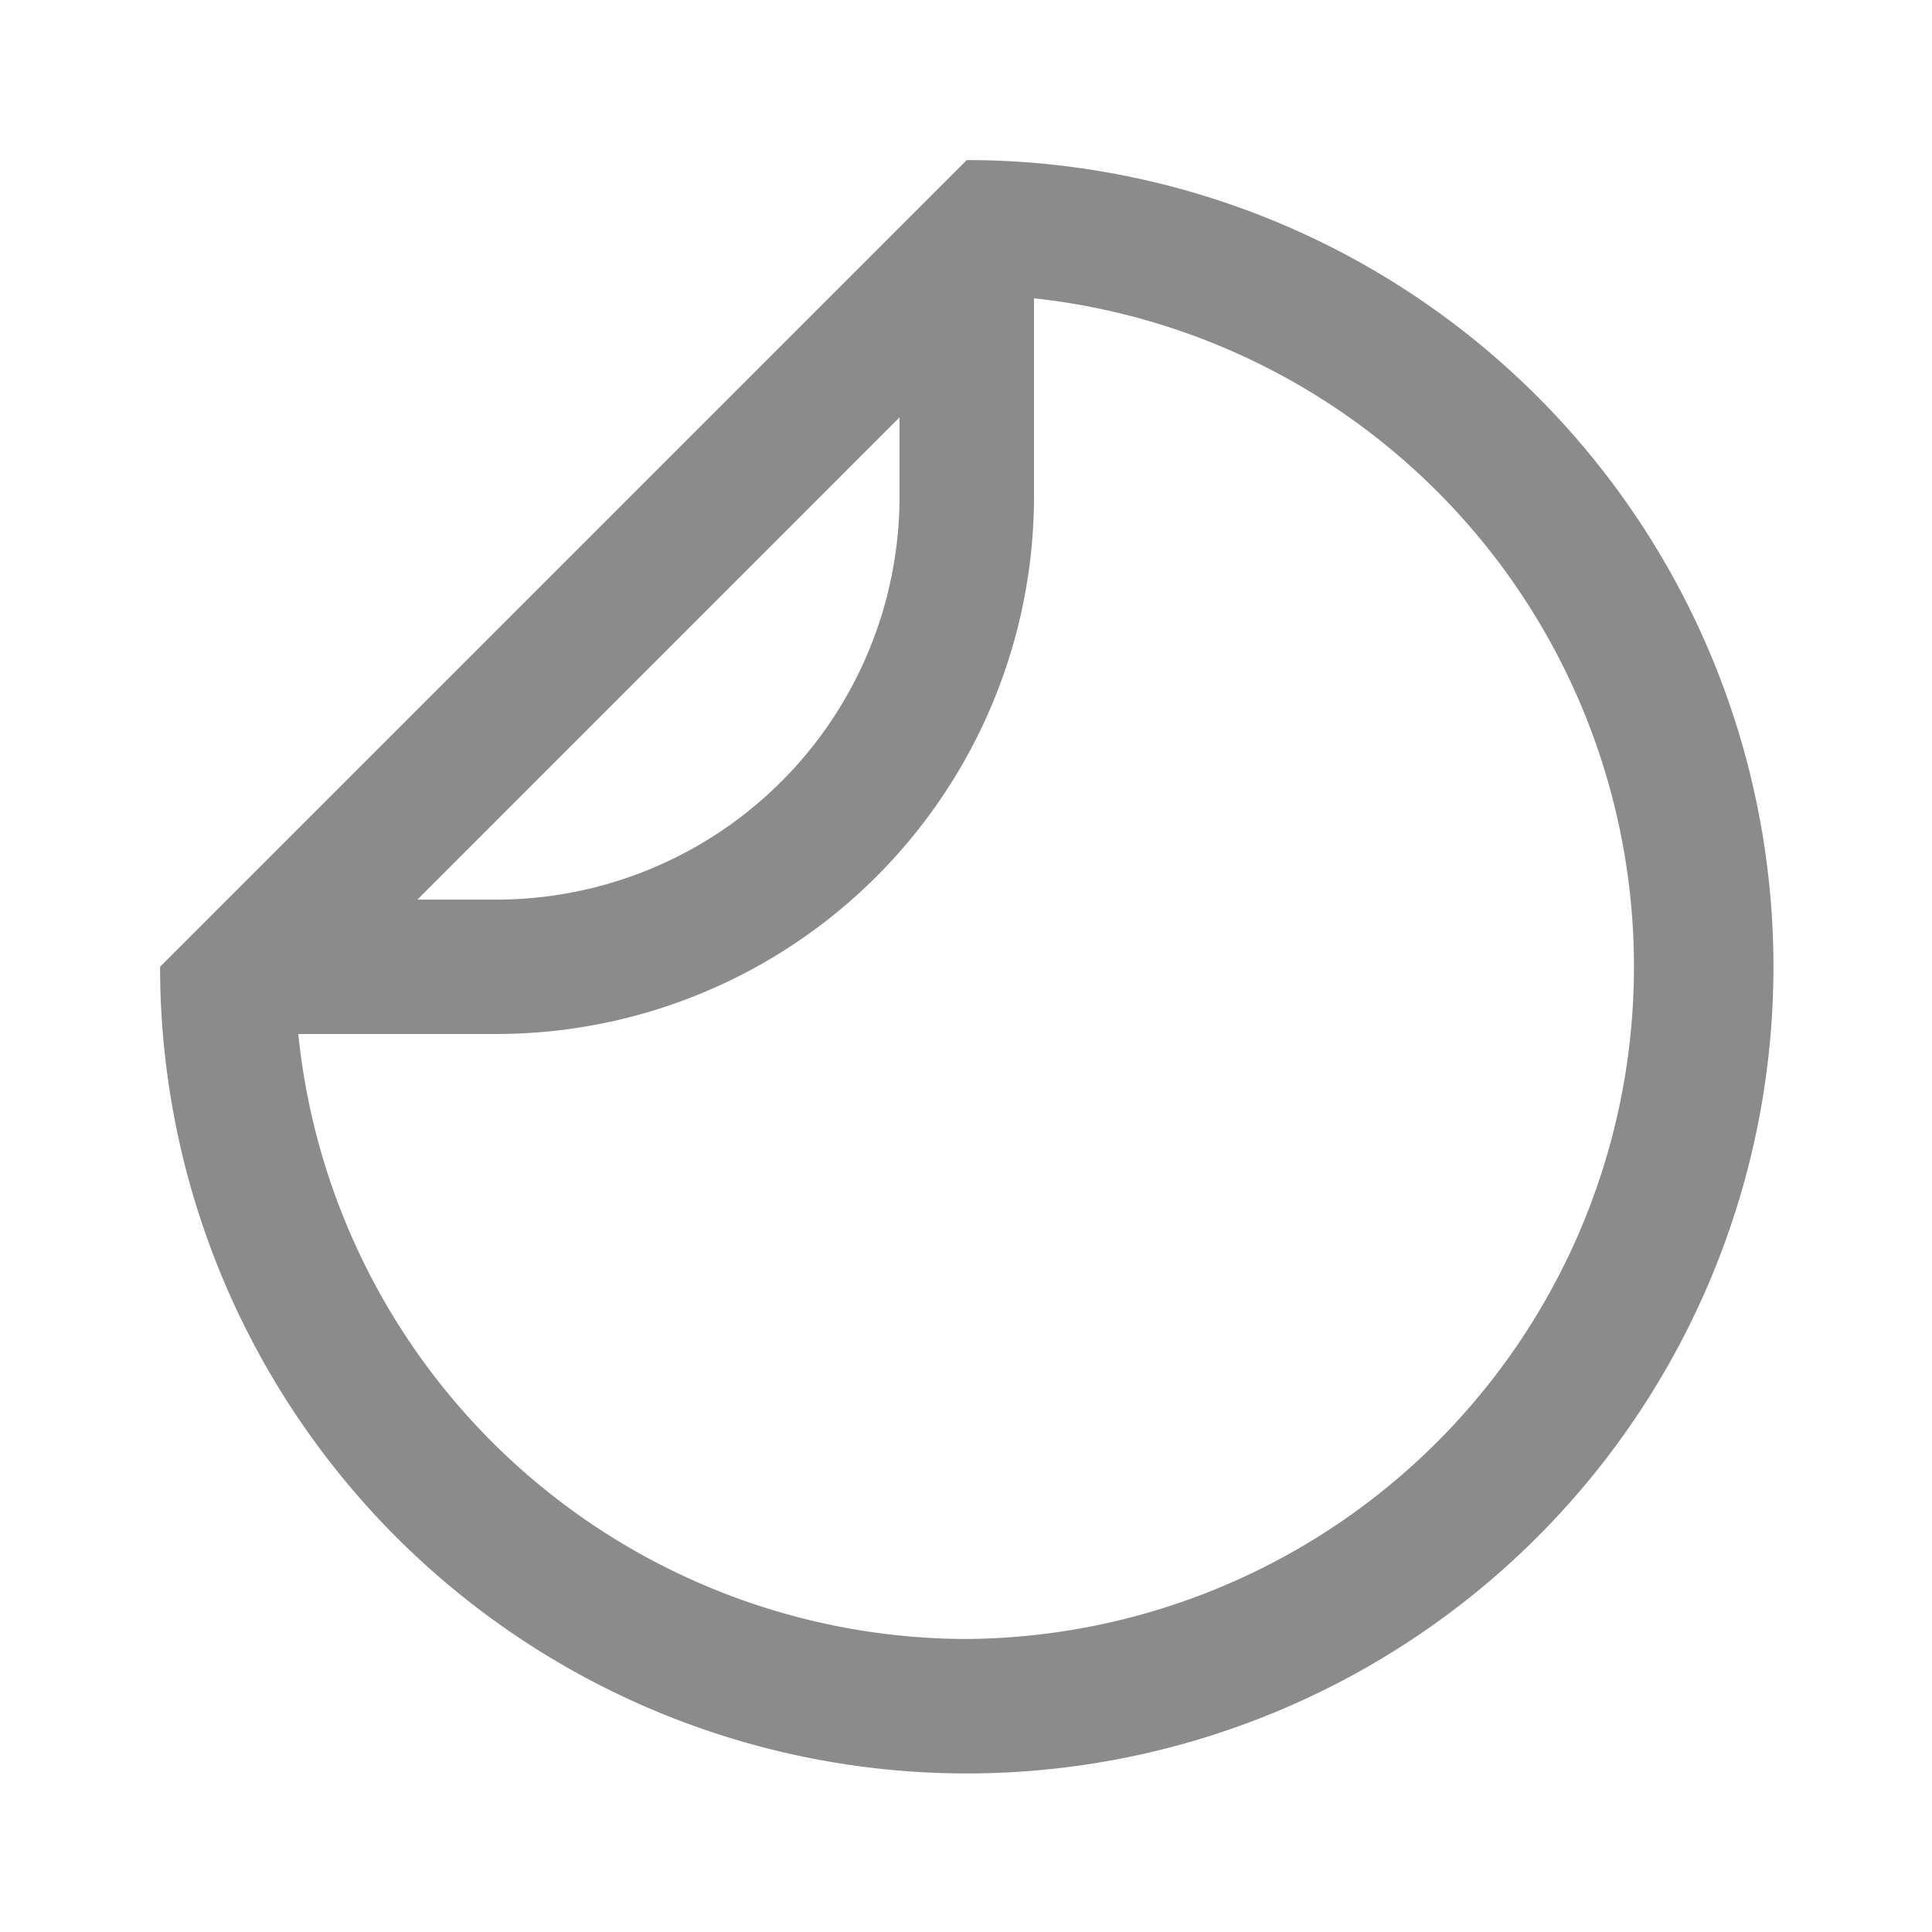 <svg xmlns="http://www.w3.org/2000/svg" xmlns:xlink="http://www.w3.org/1999/xlink" width="24.139" height="24.139" viewBox="0 0 24.139 24.139">
  <defs>
    <clipPath id="clip-path">
      <rect id="Background" width="24.139" height="24.139" transform="translate(2643 1126)" fill="none"/>
    </clipPath>
  </defs>
  <g id="Mask_Group_1" data-name="Mask Group 1" transform="translate(-2643 -1126)" clip-path="url(#clip-path)">
    <rect id="Background-2" data-name="Background" width="24.139" height="24.139" transform="translate(2643 1126)" fill="none"/>
    <path id="Path_34254" data-name="Path 34254" d="M20.079,10,10,20.079A10.079,10.079,0,1,0,20.079,10Zm-.84,3.215V14.2a5.039,5.039,0,0,1-5.04,5.04h-.984Zm.84,15.263a8.409,8.409,0,0,1-8.352-7.559H14.2A6.719,6.719,0,0,0,20.919,14.2V11.727a8.4,8.4,0,0,1-.84,16.751Z" transform="translate(2635 1118)" fill="#8b8b8b"/>
  </g>
</svg>
